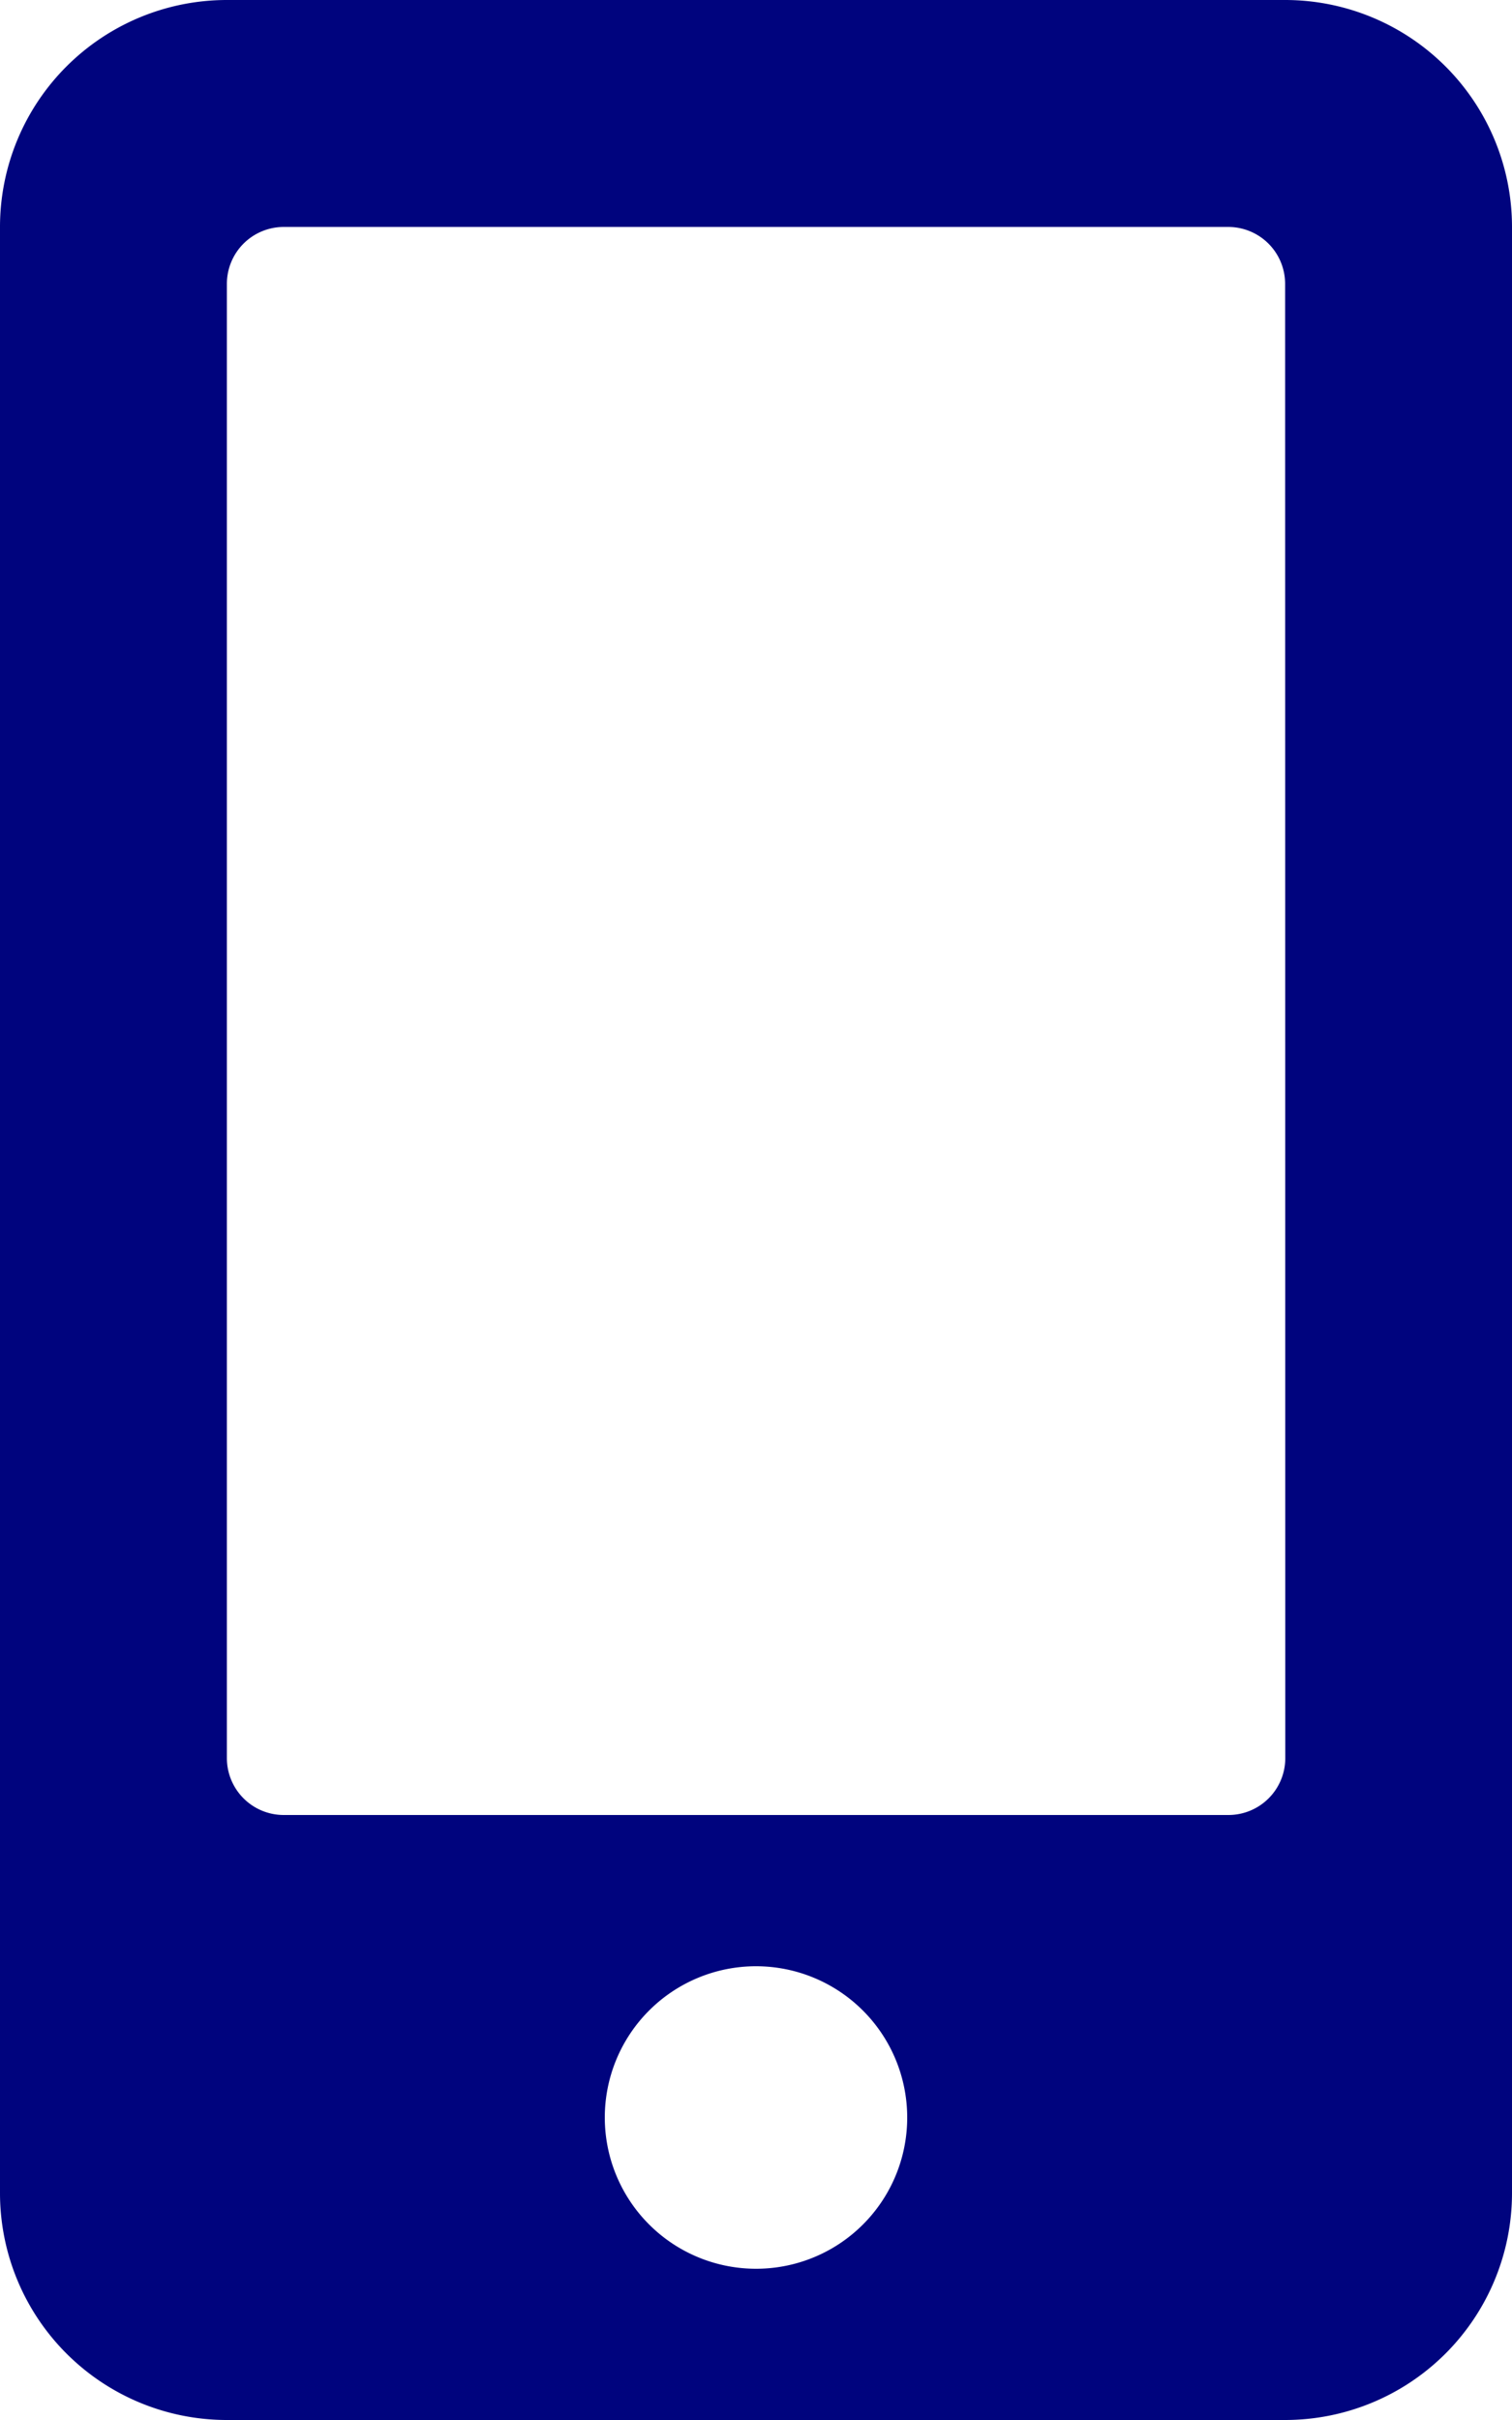 <svg xmlns="http://www.w3.org/2000/svg" width="8.75" height="14" viewBox="0 0 8.75 14">
  <path id="Icon_awesome-mobile-alt" data-name="Icon awesome-mobile-alt" d="M7.438,0H1.313A1.313,1.313,0,0,0,0,1.313V12.688A1.313,1.313,0,0,0,1.313,14H7.438A1.313,1.313,0,0,0,8.75,12.688V1.313A1.313,1.313,0,0,0,7.438,0ZM4.375,13.125a.875.875,0,1,1,.875-.875A.874.874,0,0,1,4.375,13.125Zm3.063-2.953a.329.329,0,0,1-.328.328H1.641a.329.329,0,0,1-.328-.328V1.641a.329.329,0,0,1,.328-.328H7.109a.329.329,0,0,1,.328.328Z" fill="#00047e"/>
</svg>
